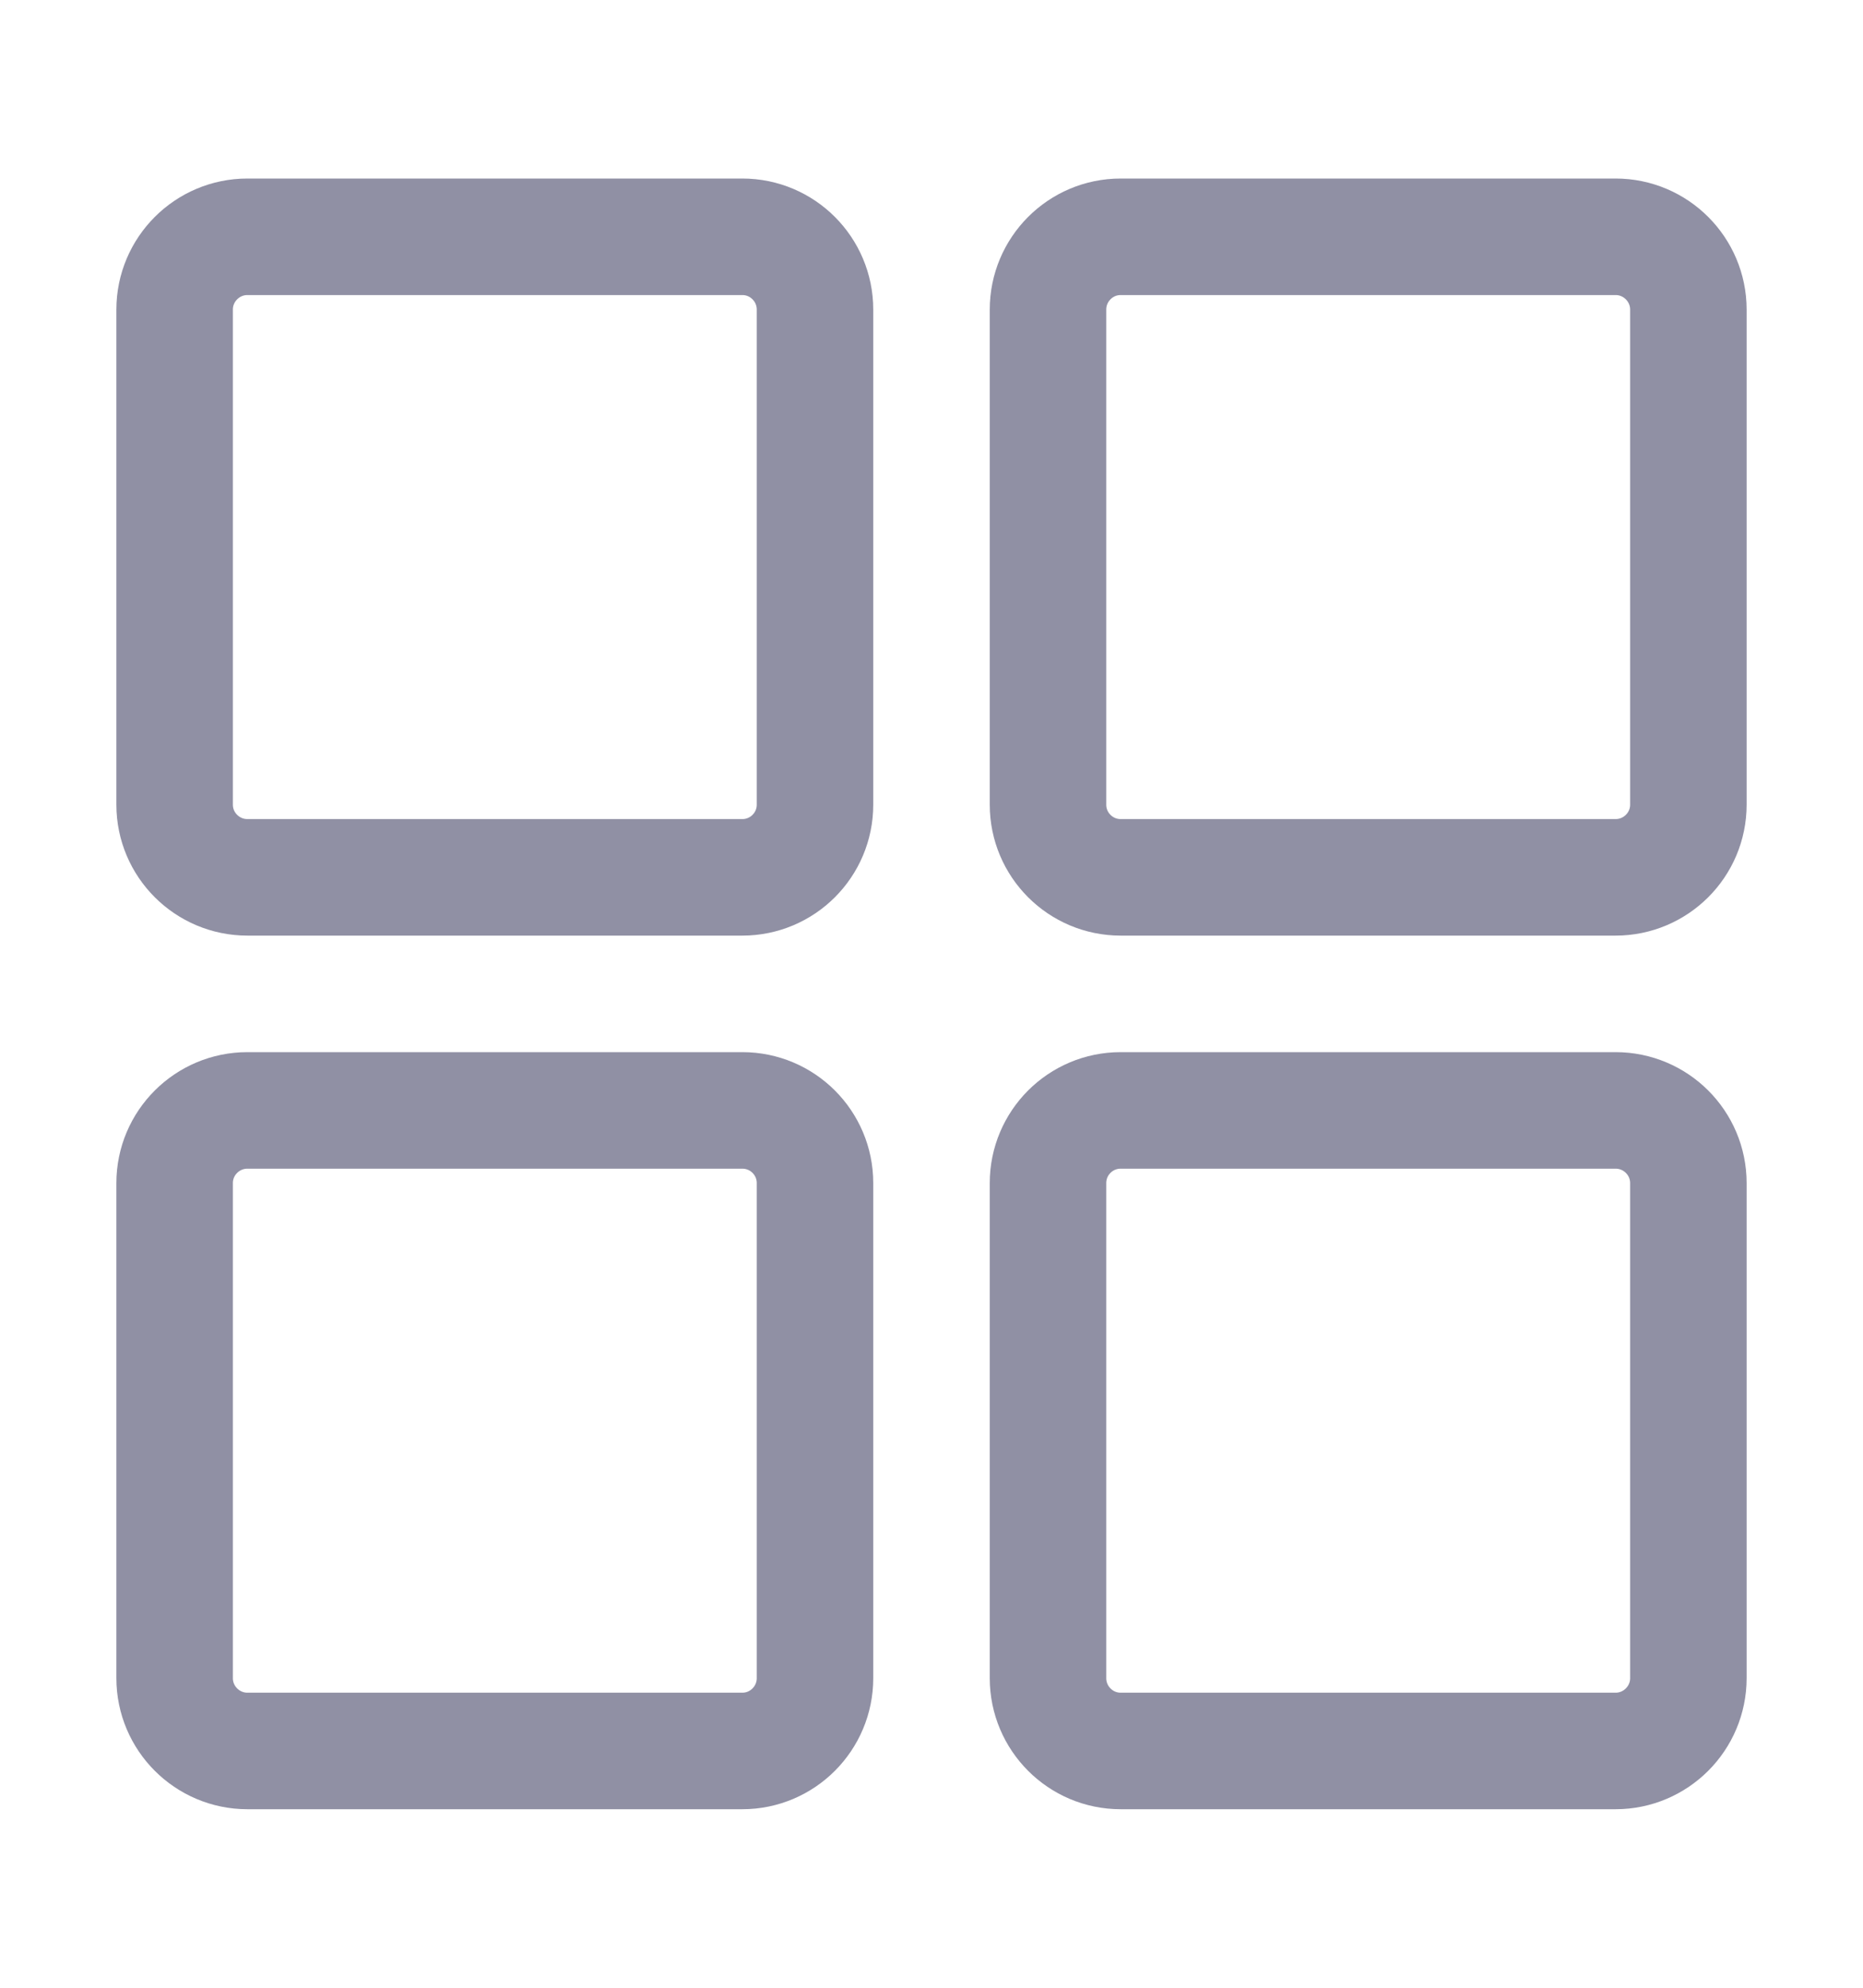 <svg width="15" height="16" viewBox="0 0 15 16" fill="none" xmlns="http://www.w3.org/2000/svg">
<path d="M5.977 1.906H1.992C1.669 1.906 1.406 2.169 1.406 2.492V6.477C1.406 6.8 1.669 7.062 1.992 7.062H5.977C6.3 7.062 6.562 6.8 6.562 6.477V2.492C6.562 2.169 6.3 1.906 5.977 1.906Z" stroke="#9090A4" stroke-width="0.938" stroke-linecap="round" stroke-linejoin="round"/>
<path d="M13.008 1.906H9.023C8.7 1.906 8.438 2.169 8.438 2.492V6.477C8.438 6.8 8.7 7.062 9.023 7.062H13.008C13.331 7.062 13.594 6.8 13.594 6.477V2.492C13.594 2.169 13.331 1.906 13.008 1.906Z" stroke="#9090A4" stroke-width="0.938" stroke-linecap="round" stroke-linejoin="round"/>
<path d="M5.977 8.938H1.992C1.669 8.938 1.406 9.2 1.406 9.523V13.508C1.406 13.831 1.669 14.094 1.992 14.094H5.977C6.3 14.094 6.562 13.831 6.562 13.508V9.523C6.562 9.2 6.3 8.938 5.977 8.938Z" stroke="#9090A4" stroke-width="0.938" stroke-linecap="round" stroke-linejoin="round"/>
<path d="M13.008 8.938H9.023C8.7 8.938 8.438 9.2 8.438 9.523V13.508C8.438 13.831 8.7 14.094 9.023 14.094H13.008C13.331 14.094 13.594 13.831 13.594 13.508V9.523C13.594 9.2 13.331 8.938 13.008 8.938Z" stroke="#9090A4" stroke-width="0.938" stroke-linecap="round" stroke-linejoin="round"/>
</svg>
